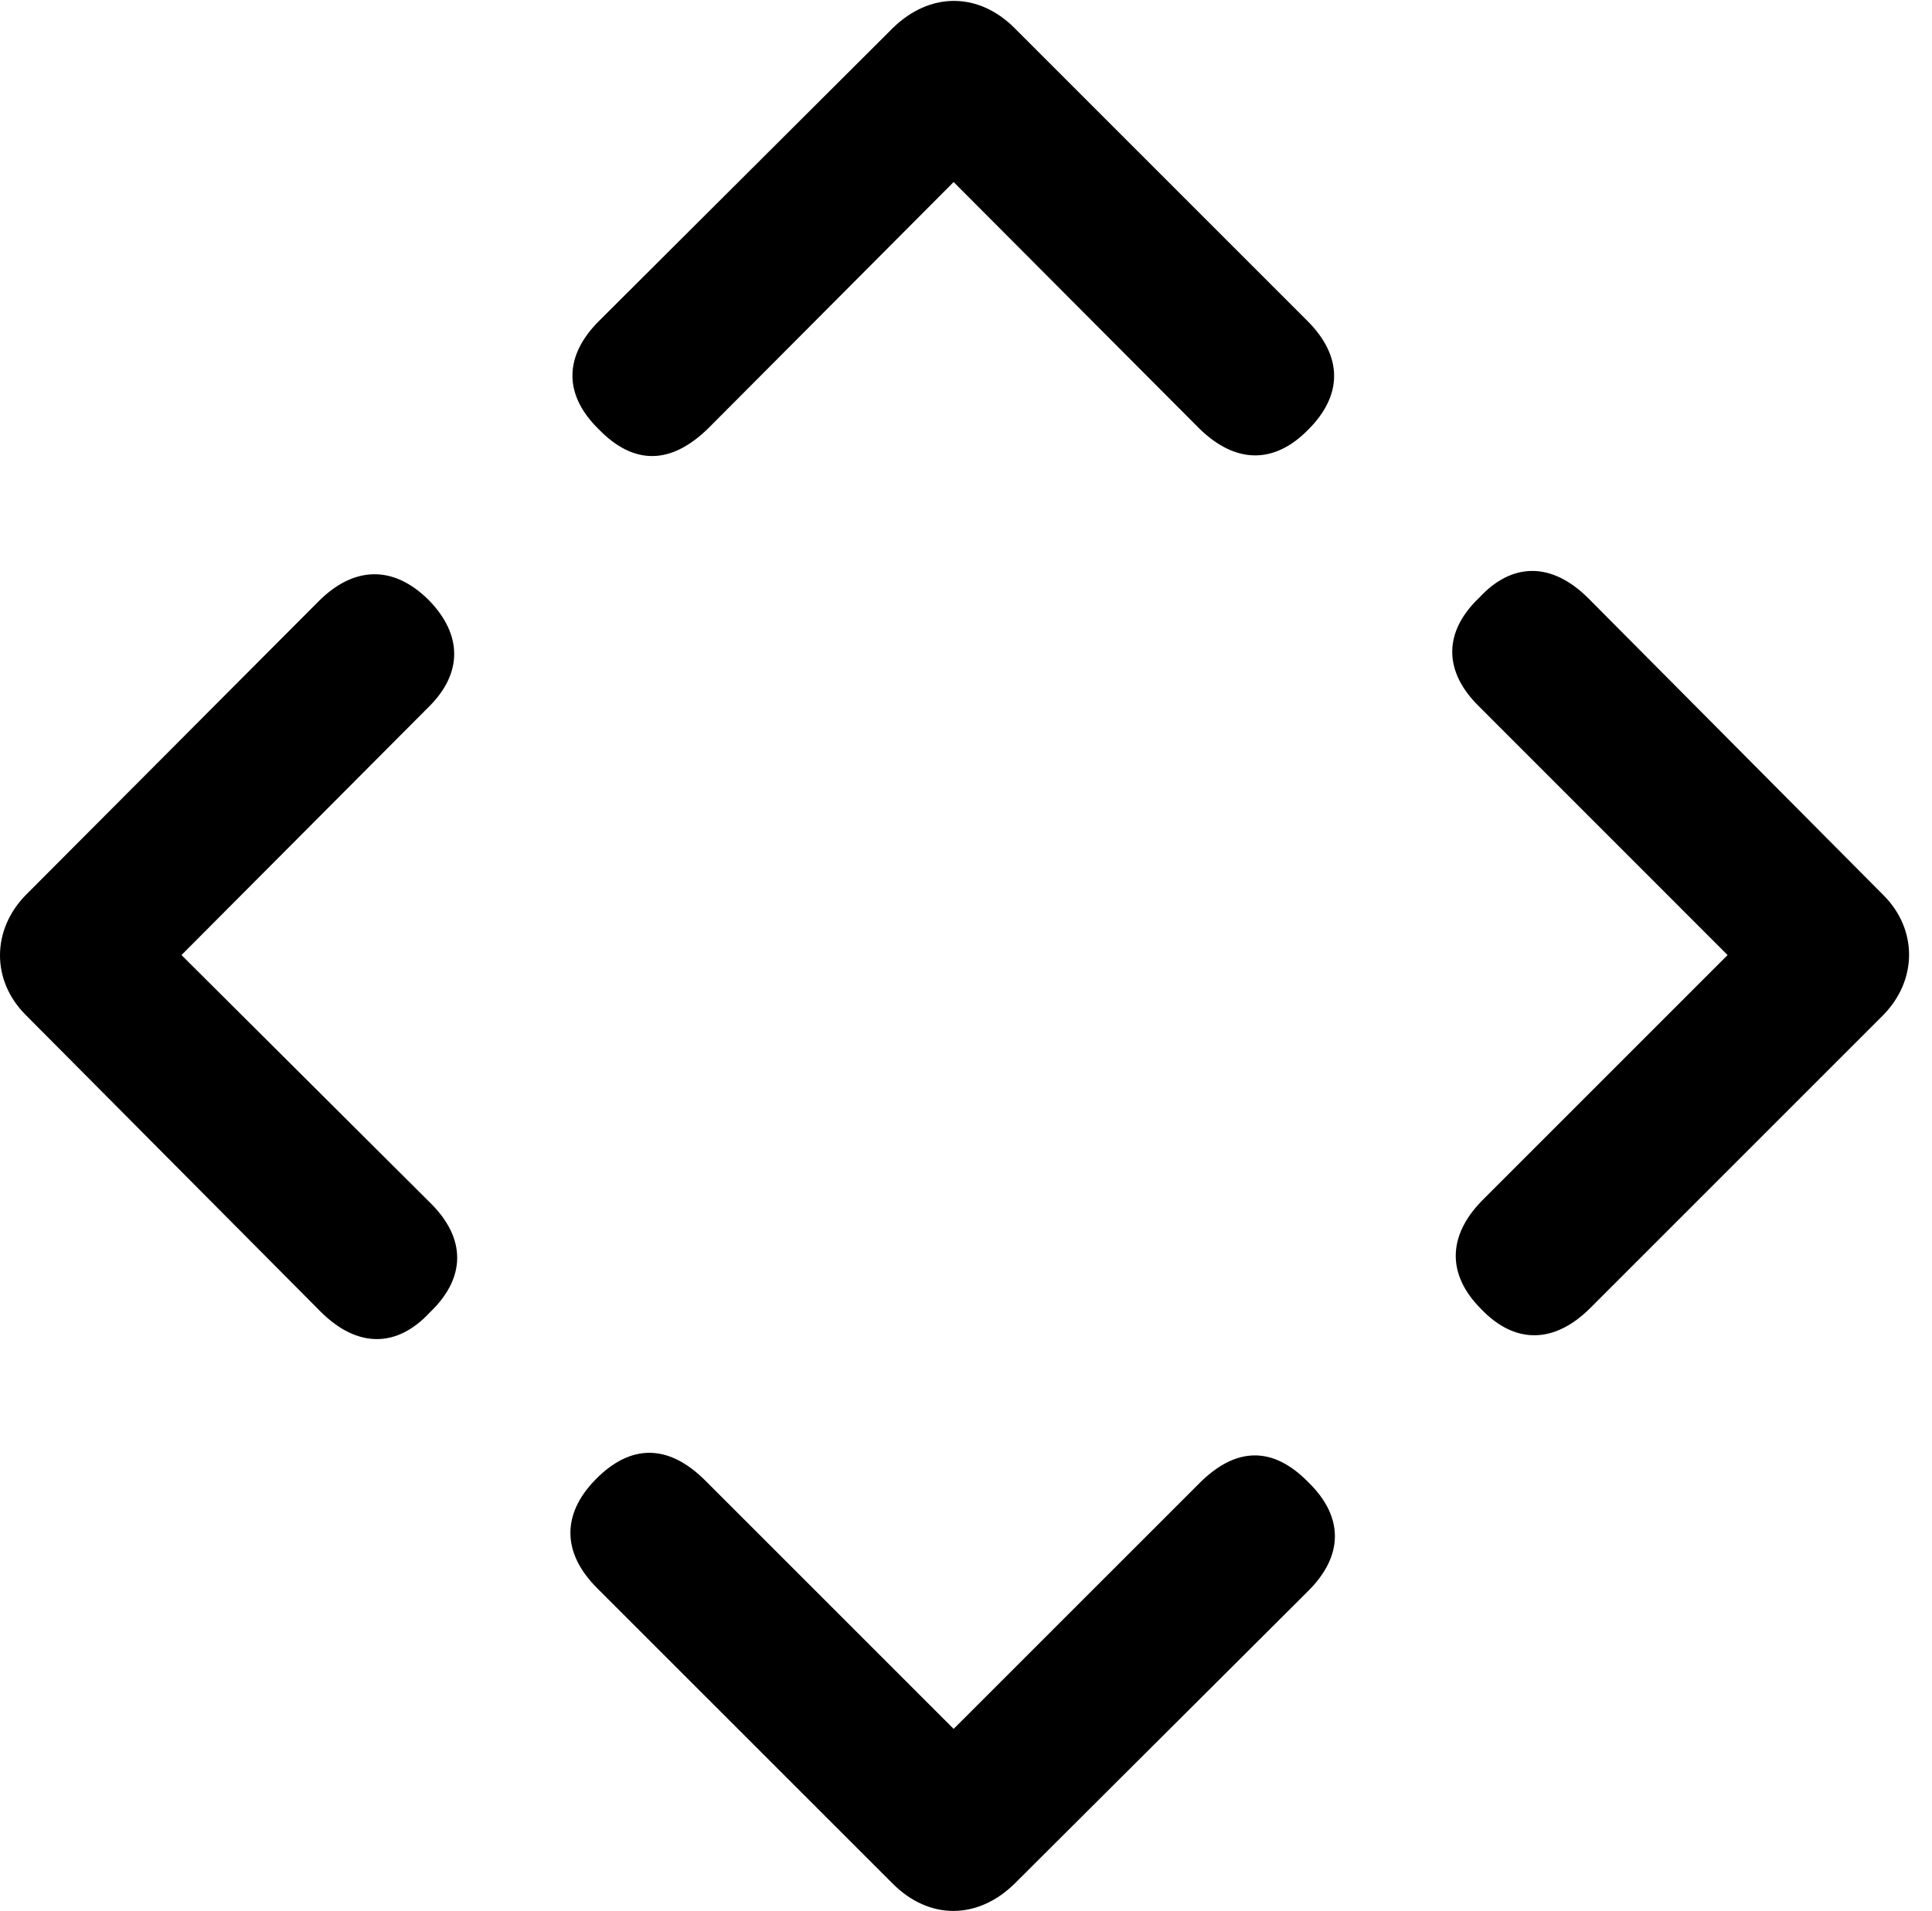 <svg version="1.1" xmlns="http://www.w3.org/2000/svg" xmlns:xlink="http://www.w3.org/1999/xlink" viewBox="0 0 30 29.675">
 <g>
  
  <path d="M15.752 0.434C15.191-0.126 14.439-0.126 13.865 0.434L9.299 4.987C8.752 5.534 8.752 6.135 9.299 6.668C9.845 7.229 10.42 7.215 10.994 6.655L14.808 2.827L18.623 6.655C19.183 7.202 19.785 7.215 20.318 6.668C20.851 6.135 20.851 5.534 20.305 4.987ZM22.998 20.327C23.531 20.887 24.146 20.86 24.693 20.313L29.232 15.774C29.779 15.227 29.779 14.434 29.246 13.901L24.666 9.293C24.092 8.719 23.476 8.733 22.971 9.28C22.41 9.813 22.41 10.428 22.971 10.975L26.826 14.831L23.012 18.645C22.478 19.192 22.465 19.794 22.998 20.327ZM13.865 29.254C14.426 29.815 15.178 29.815 15.752 29.254L20.318 24.702C20.865 24.155 20.865 23.553 20.318 23.02C19.771 22.459 19.197 22.459 18.623 23.034L14.808 26.848L10.953 22.993C10.379 22.419 9.791 22.419 9.244 22.979C8.724 23.512 8.724 24.114 9.271 24.661ZM6.674 20.381C7.234 19.848 7.248 19.233 6.674 18.672L2.818 14.831L6.646 10.989C7.193 10.456 7.179 9.854 6.66 9.321C6.113 8.774 5.498 8.788 4.951 9.334L0.412 13.887C-0.135 14.434-0.135 15.227 0.398 15.76L4.978 20.368C5.553 20.942 6.168 20.928 6.674 20.381Z" style="fill:hsl(0 0 0/0.85)"></path>
 </g>
</svg>